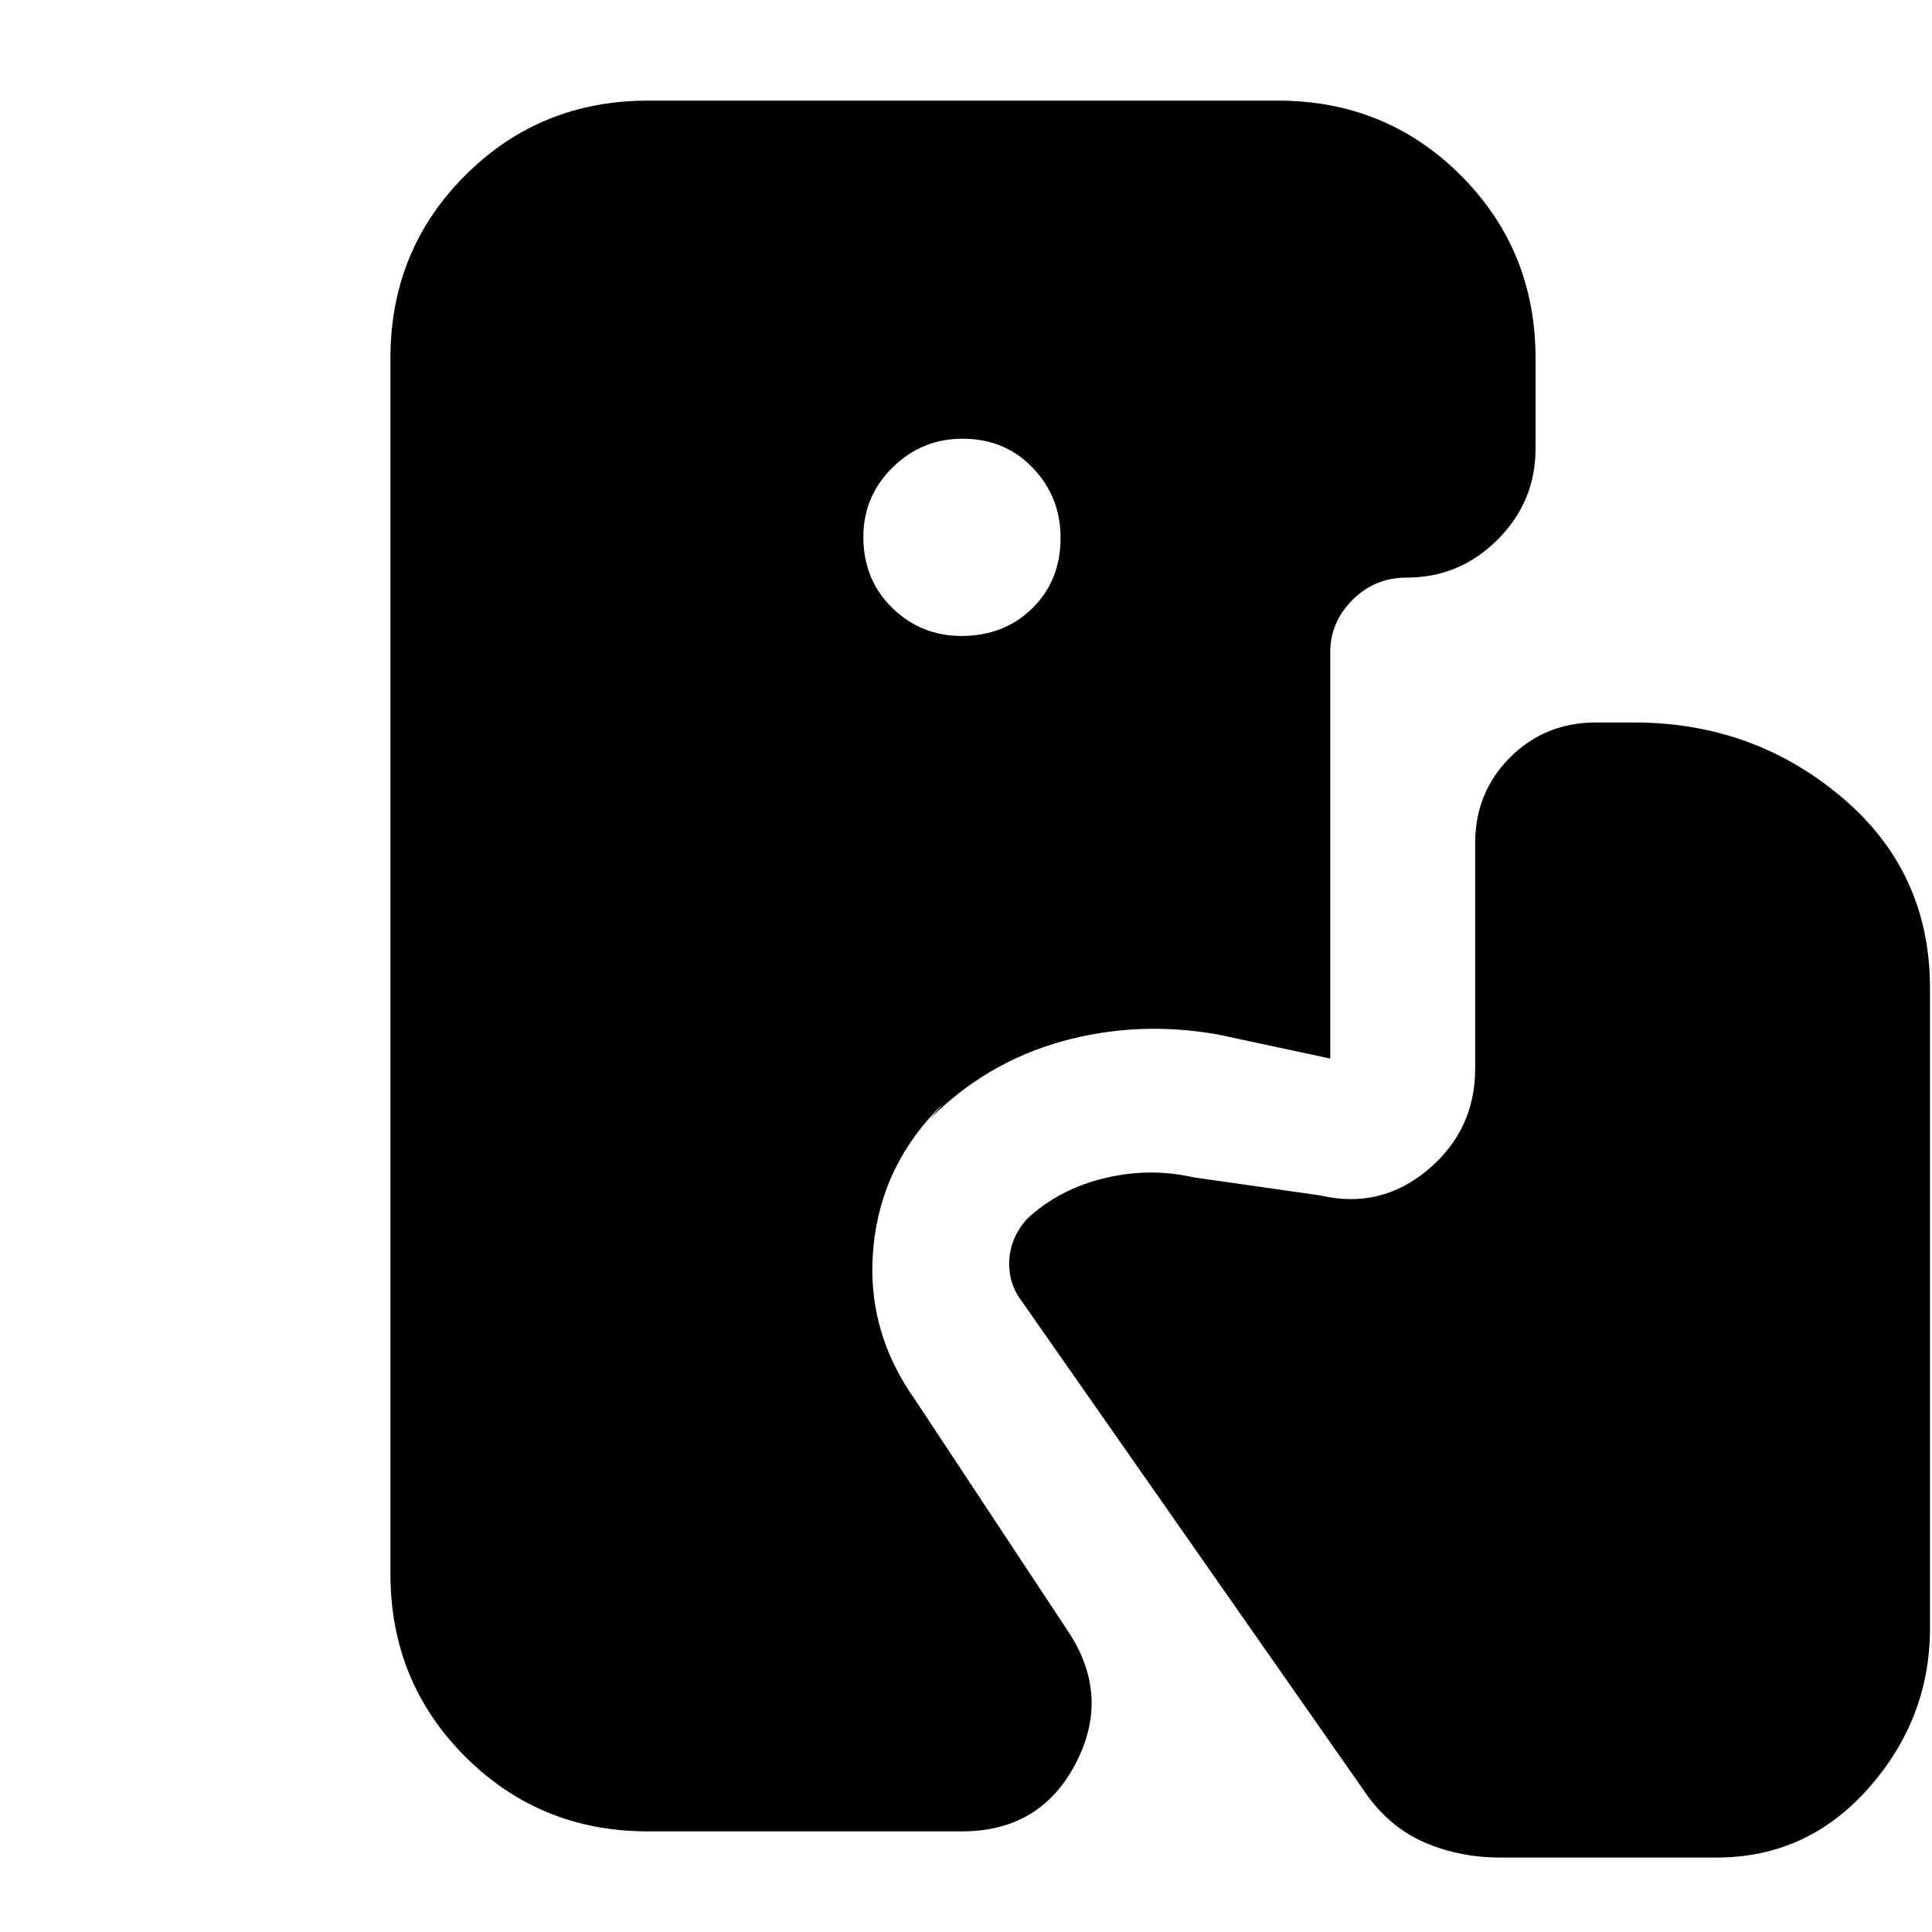 <svg xmlns="http://www.w3.org/2000/svg" height="20" viewBox="0 -960 960 960" width="20"><path d="M322-50q-53.7 0-90.85-37.15Q194-124.3 194-178v-604q0-53.7 37.15-90.85Q268.3-910 322-910h313q53.7 0 90.85 37.15Q763-835.7 763-782v45q0 26.3-18.85 45.15Q725.3-673 699-673q-15.85 0-26.92 11.08Q661-650.85 661-636v202l-56-12q-40-7-77.5 3.5T462-404l7-8q-31 30-35 71.5t21 76.5l76 115q21 32 3.38 65.5Q516.75-50 478-50H322Zm155.79-594Q499-644 513-657.79t14-35q0-20.21-13.79-34.71t-35-14.5q-20.21 0-34.71 14.29t-14.5 34.5Q429-672 443.29-658t34.5 14ZM745-37q-19 0-36-7t-29-23L508-313q-7-9-6.5-20.5t8.83-20.83Q526-369 548.5-374.5 571-380 593-375l63 9q30 7 53.5-12.75T733-429v-112q0-25.3 17.35-42.65Q767.7-601 793-601h19q59 0 103 37t44 95v318q0 45-30.5 79.5T853-37H745Z"/></svg>